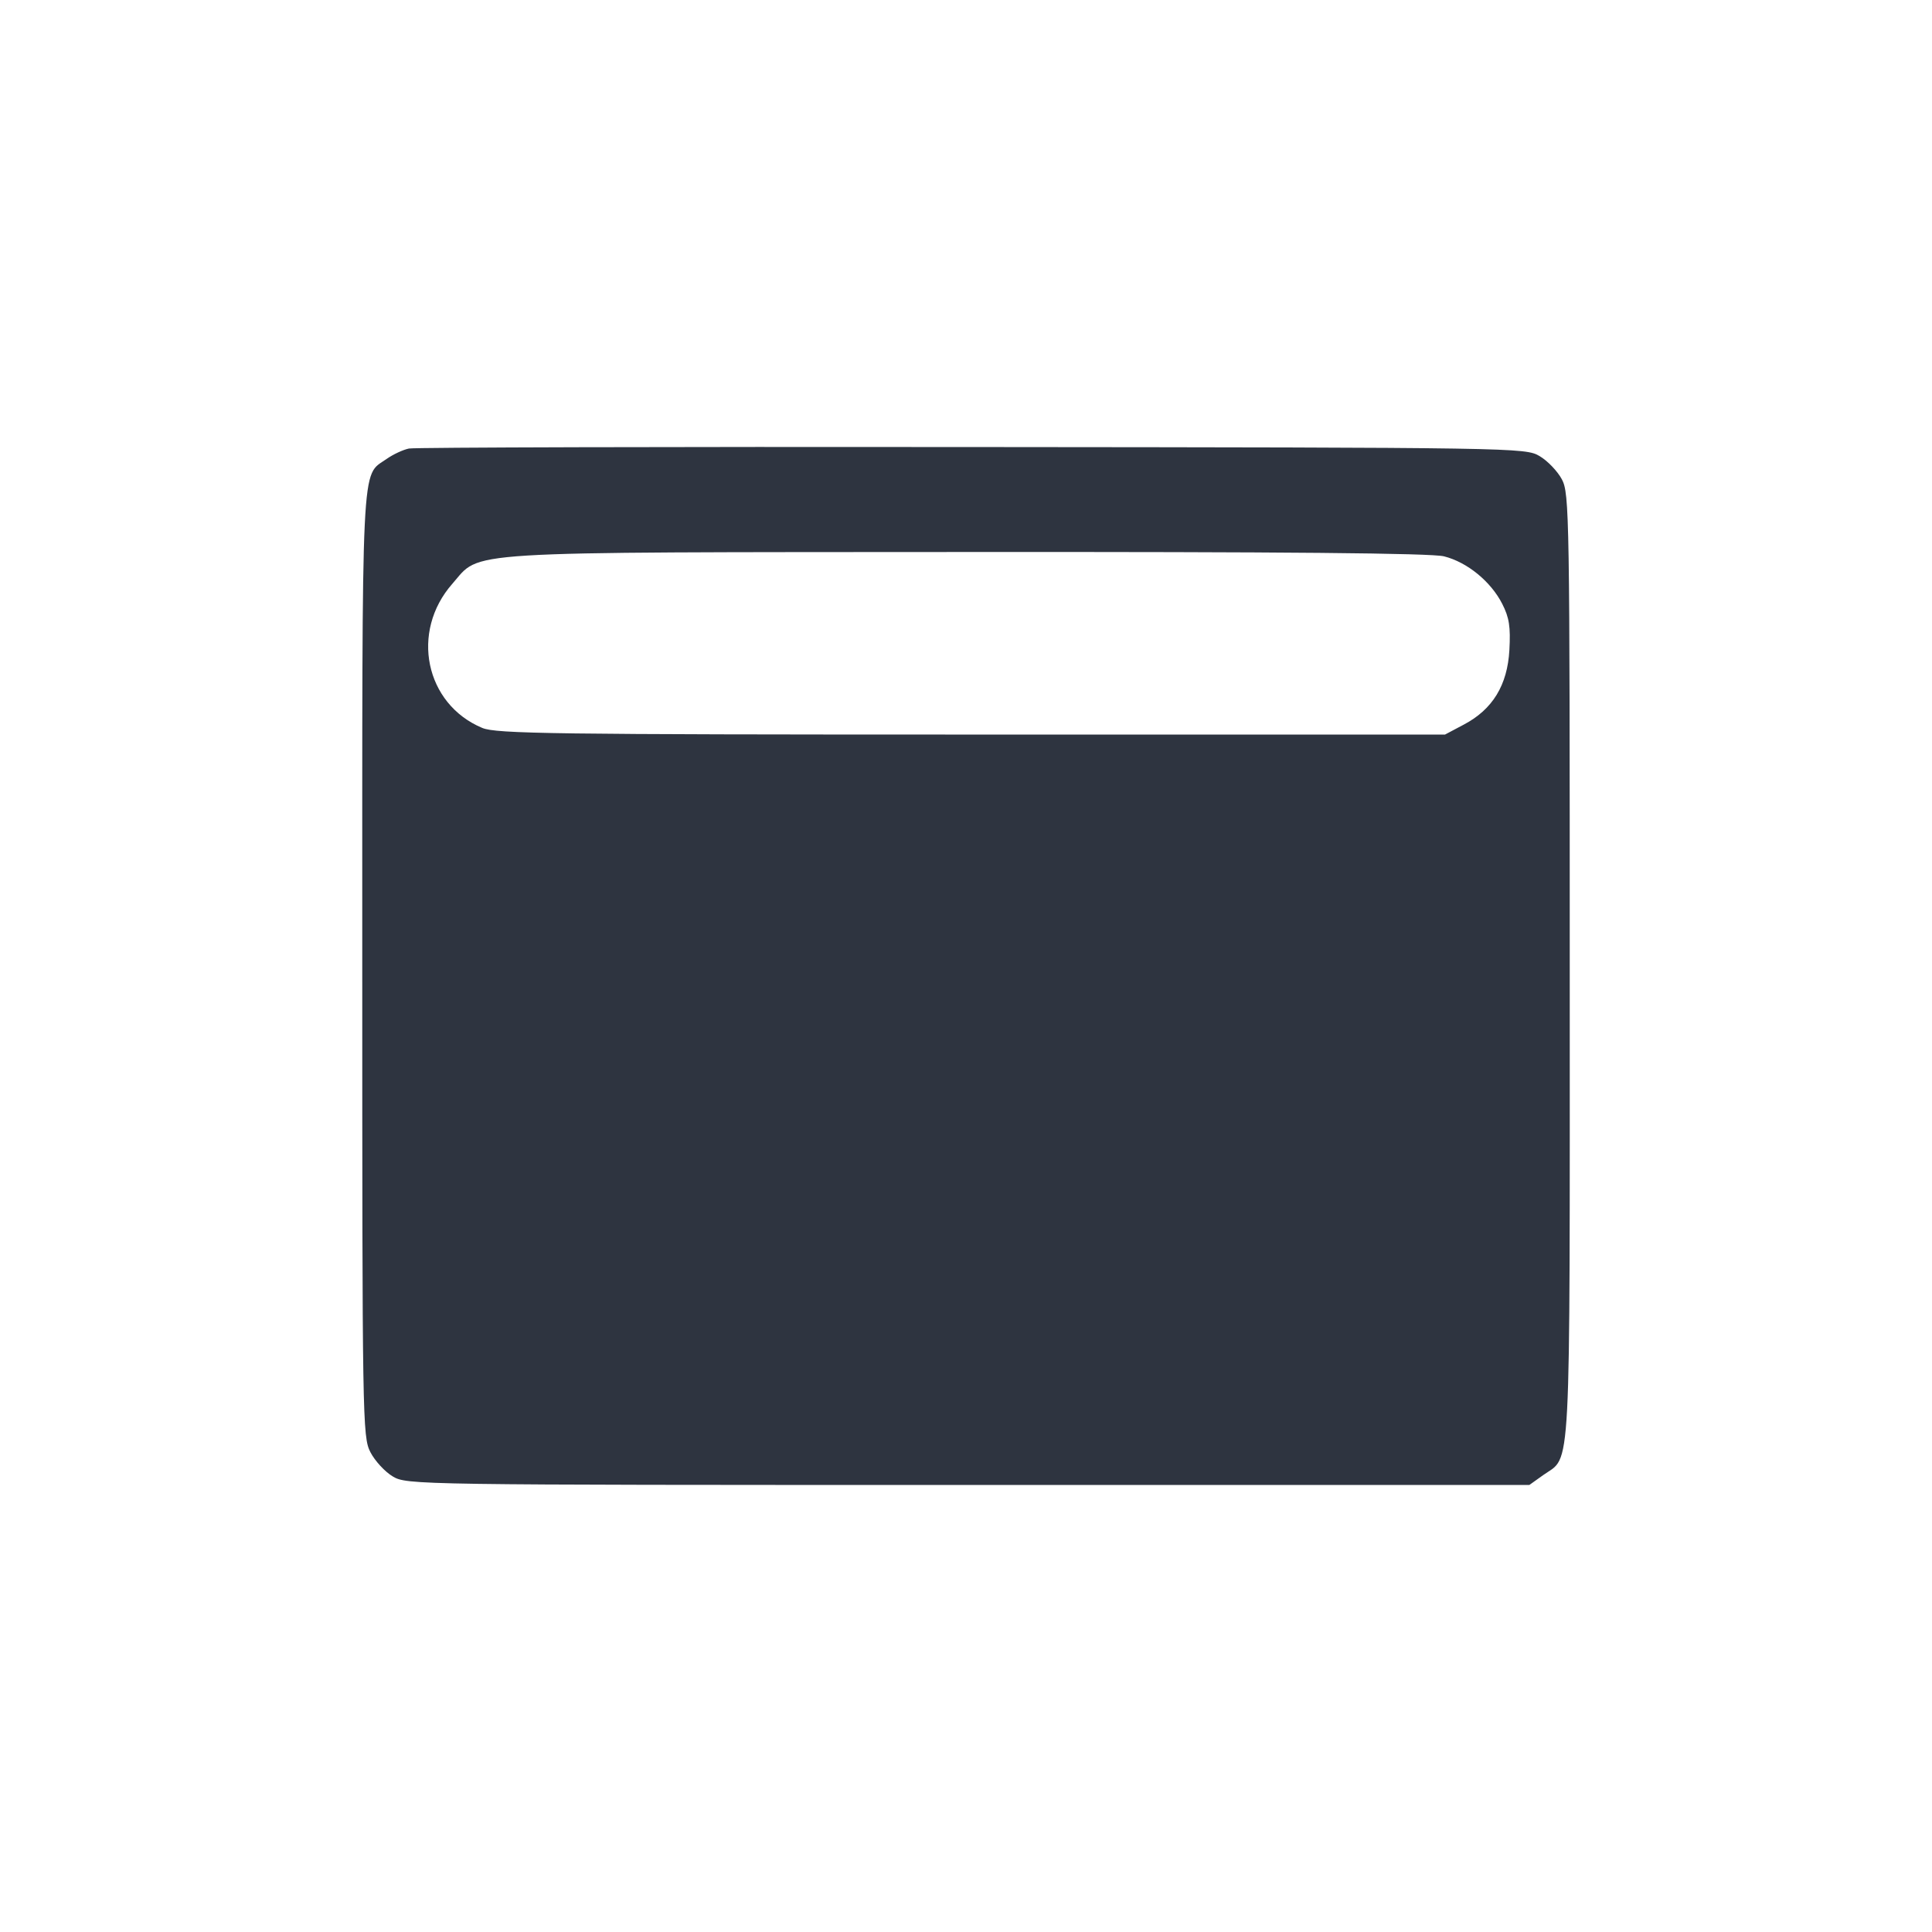 <?xml version='1.0' encoding='UTF-8'?>
<svg xmlns:inkscape="http://www.inkscape.org/namespaces/inkscape" xmlns:sodipodi="http://sodipodi.sourceforge.net/DTD/sodipodi-0.dtd" xmlns="http://www.w3.org/2000/svg" xmlns:svg="http://www.w3.org/2000/svg" xmlns:rdf="http://www.w3.org/1999/02/22-rdf-syntax-ns#" xmlns:cc="http://creativecommons.org/ns#" xmlns:dc="http://purl.org/dc/elements/1.1/" width="64" height="64" version="1.1" viewBox="0 0 16.933 16.933" id="svg7" sodipodi:docname="preferences-panel.svg" inkscape:version="1.4.2 (ebf0e940d0, 2025-05-08)">
  <sodipodi:namedview id="namedview7" pagecolor="#9c4444" bordercolor="#2e3440" borderopacity="0.25" inkscape:showpageshadow="2" inkscape:pageopacity="0.0" inkscape:pagecheckerboard="0" inkscape:deskcolor="#d1d1d1" inkscape:zoom="6.15625" inkscape:cx="15.837563" inkscape:cy="29.64467" inkscape:window-width="1183" inkscape:window-height="941" inkscape:window-x="0" inkscape:window-y="0" inkscape:window-maximized="0" inkscape:current-layer="svg7" showgrid="false"/>
  <defs id="defs2">
    <style id="current-color-scheme" type="text/css">.ColorScheme-Text {color:#2e3440} .ColorScheme-Highlight {color:#3b4252}</style>
  </defs>
  <path style="fill:#2e3440;fill-opacity:1;stroke:none;stroke-width:0.324;stroke-dasharray:none;stroke-dashoffset:2.2;stroke-opacity:0.3" d="m 3.585,3.931 c -0.051,0.01 -0.139,0.051 -0.196,0.091 -0.227,0.161 -0.214,-0.097 -0.214,4.427 0,3.997 0.002,4.144 0.071,4.278 0.039,0.076 0.127,0.172 0.196,0.213 0.123,0.074 0.191,0.075 5.043,0.075 h 4.919 l 0.122,-0.087 c 0.248,-0.177 0.232,0.12 0.232,-4.449 0,-3.975 -0.003,-4.153 -0.069,-4.278 -0.038,-0.071 -0.126,-0.163 -0.196,-0.204 -0.124,-0.073 -0.197,-0.075 -4.97,-0.079 -2.664,-0.003 -4.886,0.003 -4.937,0.013 z m 9.071,0.945 c 0.203,0.051 0.41,0.22 0.51,0.416 0.062,0.121 0.074,0.202 0.063,0.405 -0.017,0.308 -0.147,0.521 -0.4,0.654 l -0.164,0.087 H 8.515 c -3.662,0 -4.166,-0.007 -4.288,-0.058 C 3.726,6.171 3.594,5.537 3.965,5.116 4.221,4.825 3.956,4.841 8.478,4.838 c 2.78,-0.002 4.067,0.01 4.178,0.038 z" id="path90" class="ColorScheme-Text"/>
  </svg>
